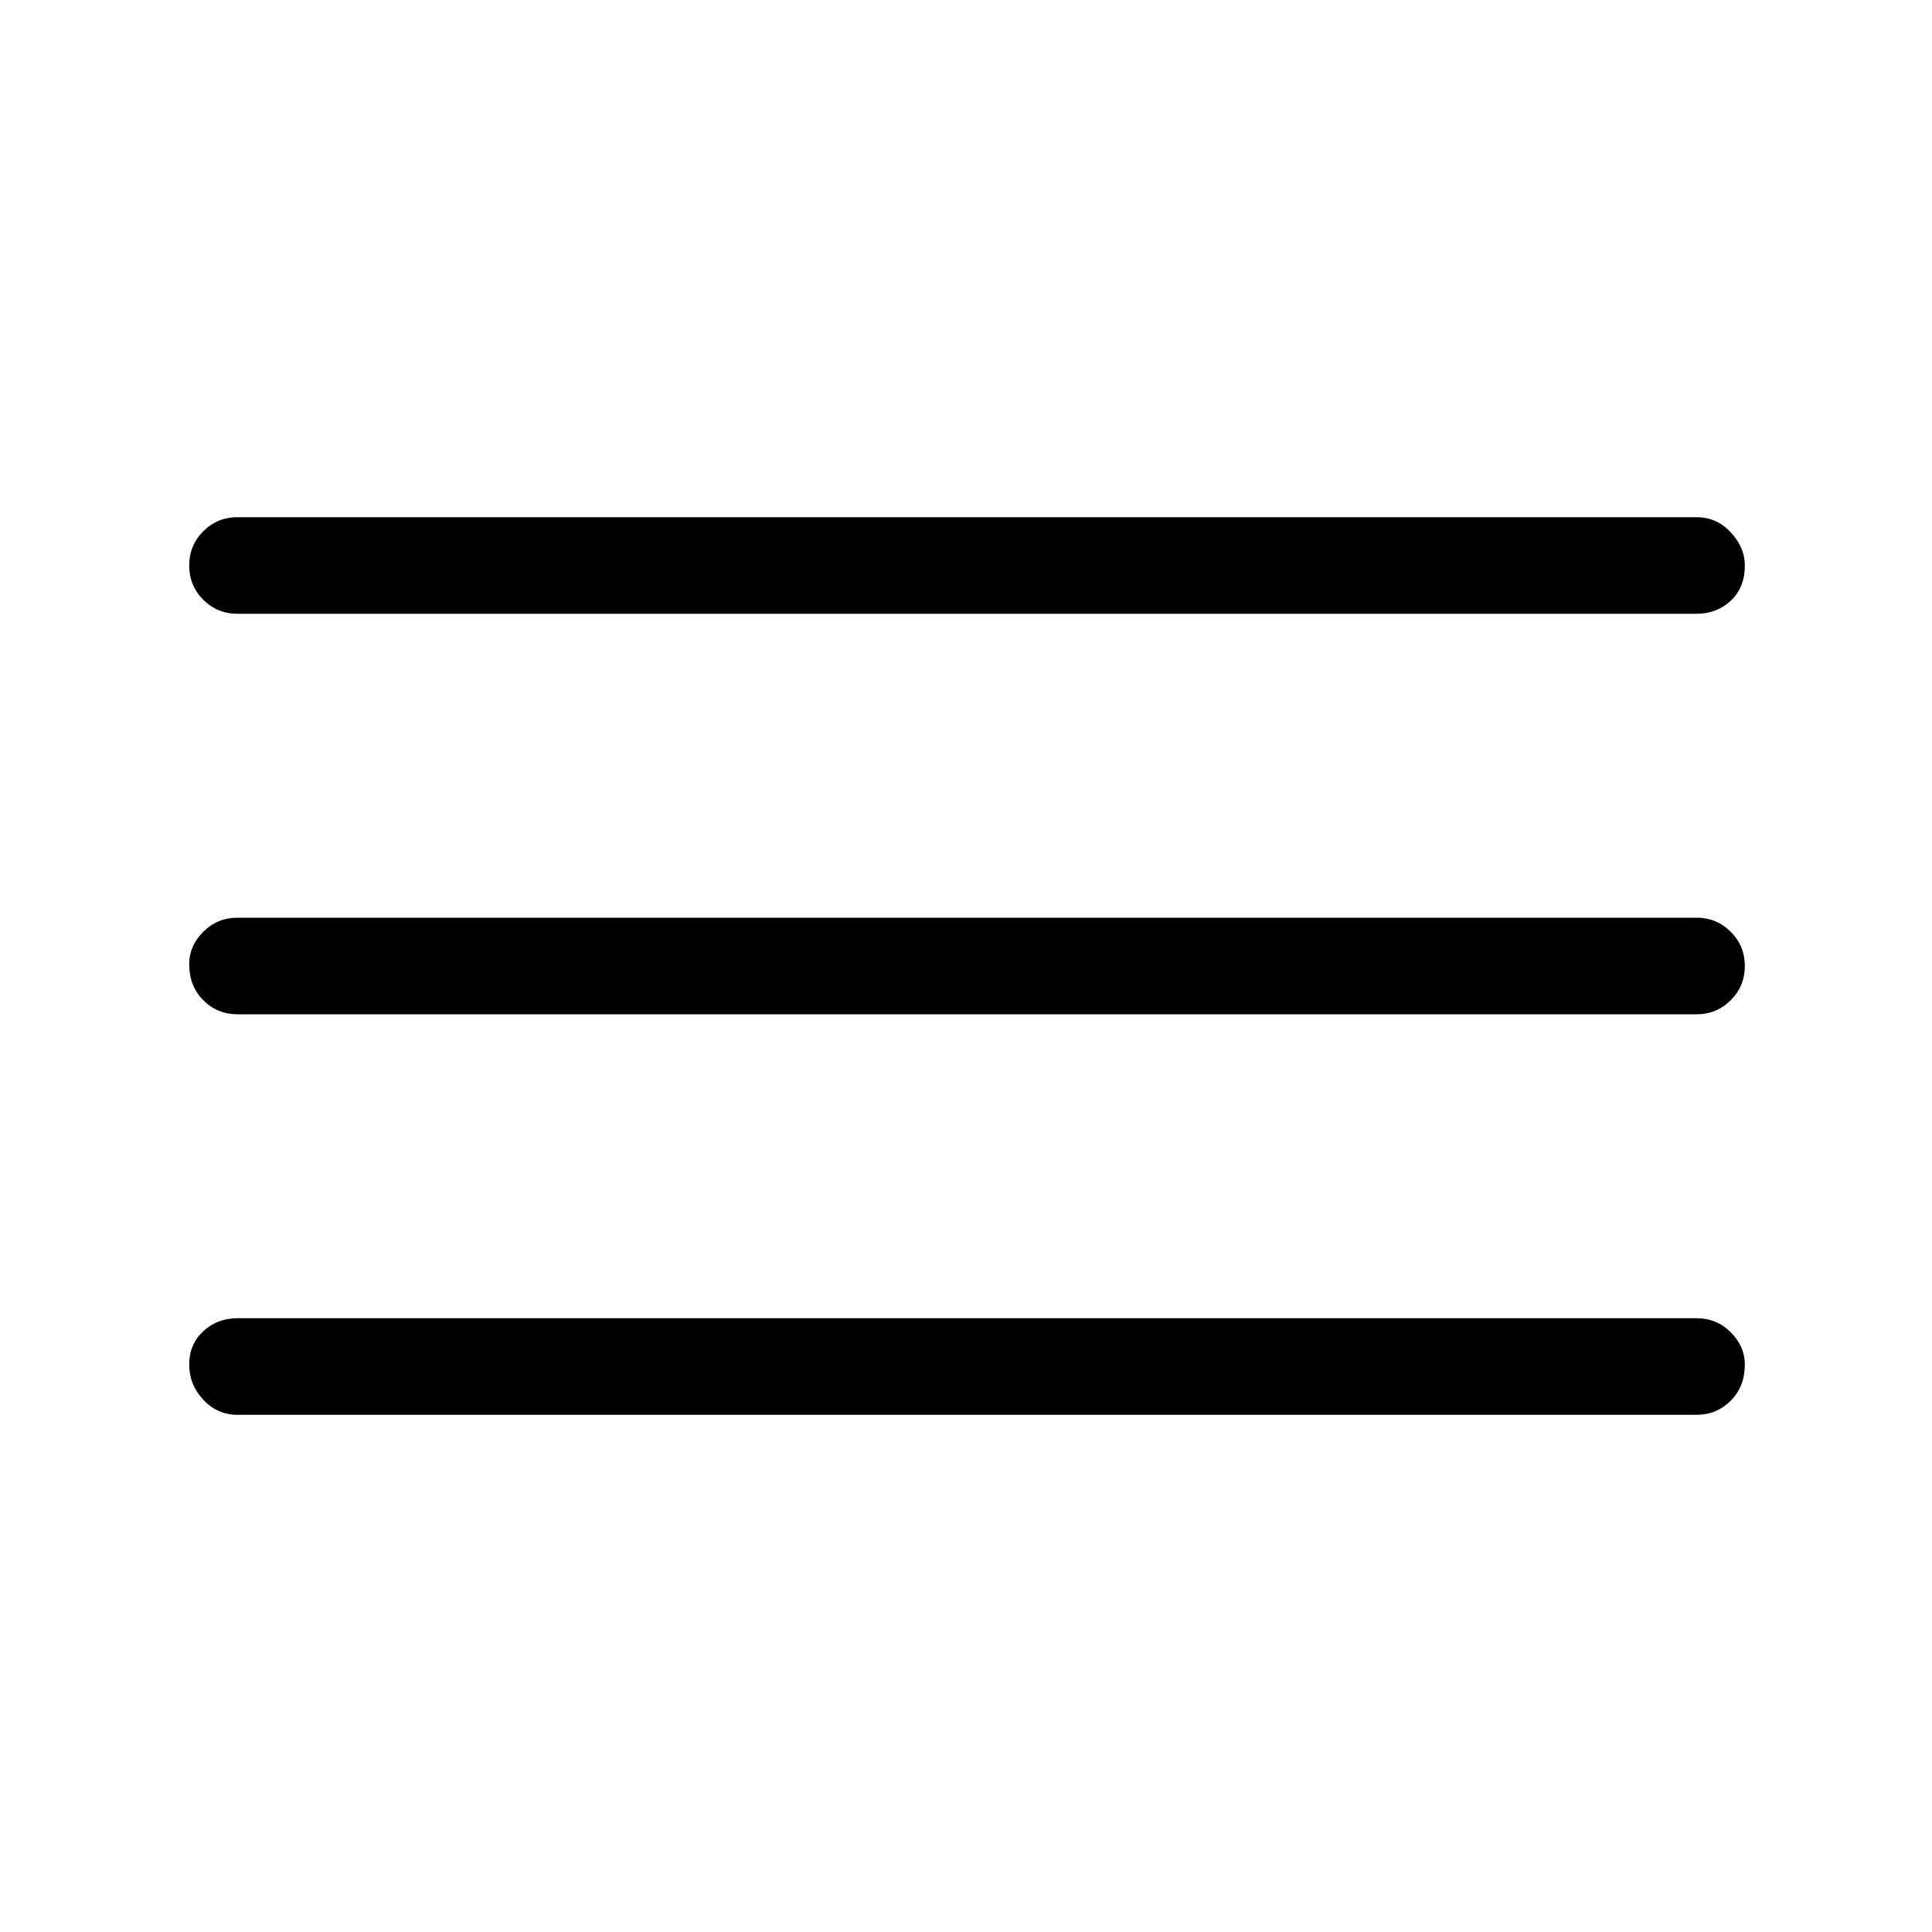 <svg xmlns="http://www.w3.org/2000/svg" height="40" width="40"><path d="M4.917 29.292Q4.5 29.292 4.208 28.979Q3.917 28.667 3.917 28.25Q3.917 27.833 4.208 27.562Q4.5 27.292 4.917 27.292H35.125Q35.542 27.292 35.833 27.583Q36.125 27.875 36.125 28.25Q36.125 28.708 35.833 29Q35.542 29.292 35.125 29.292ZM4.917 21Q4.5 21 4.208 20.708Q3.917 20.417 3.917 19.958Q3.917 19.583 4.208 19.292Q4.5 19 4.917 19H35.125Q35.542 19 35.833 19.292Q36.125 19.583 36.125 20Q36.125 20.417 35.833 20.708Q35.542 21 35.125 21ZM4.917 12.708Q4.5 12.708 4.208 12.417Q3.917 12.125 3.917 11.708Q3.917 11.292 4.208 11Q4.5 10.708 4.917 10.708H35.125Q35.542 10.708 35.833 11.021Q36.125 11.333 36.125 11.708Q36.125 12.167 35.833 12.438Q35.542 12.708 35.125 12.708Z"/></svg>